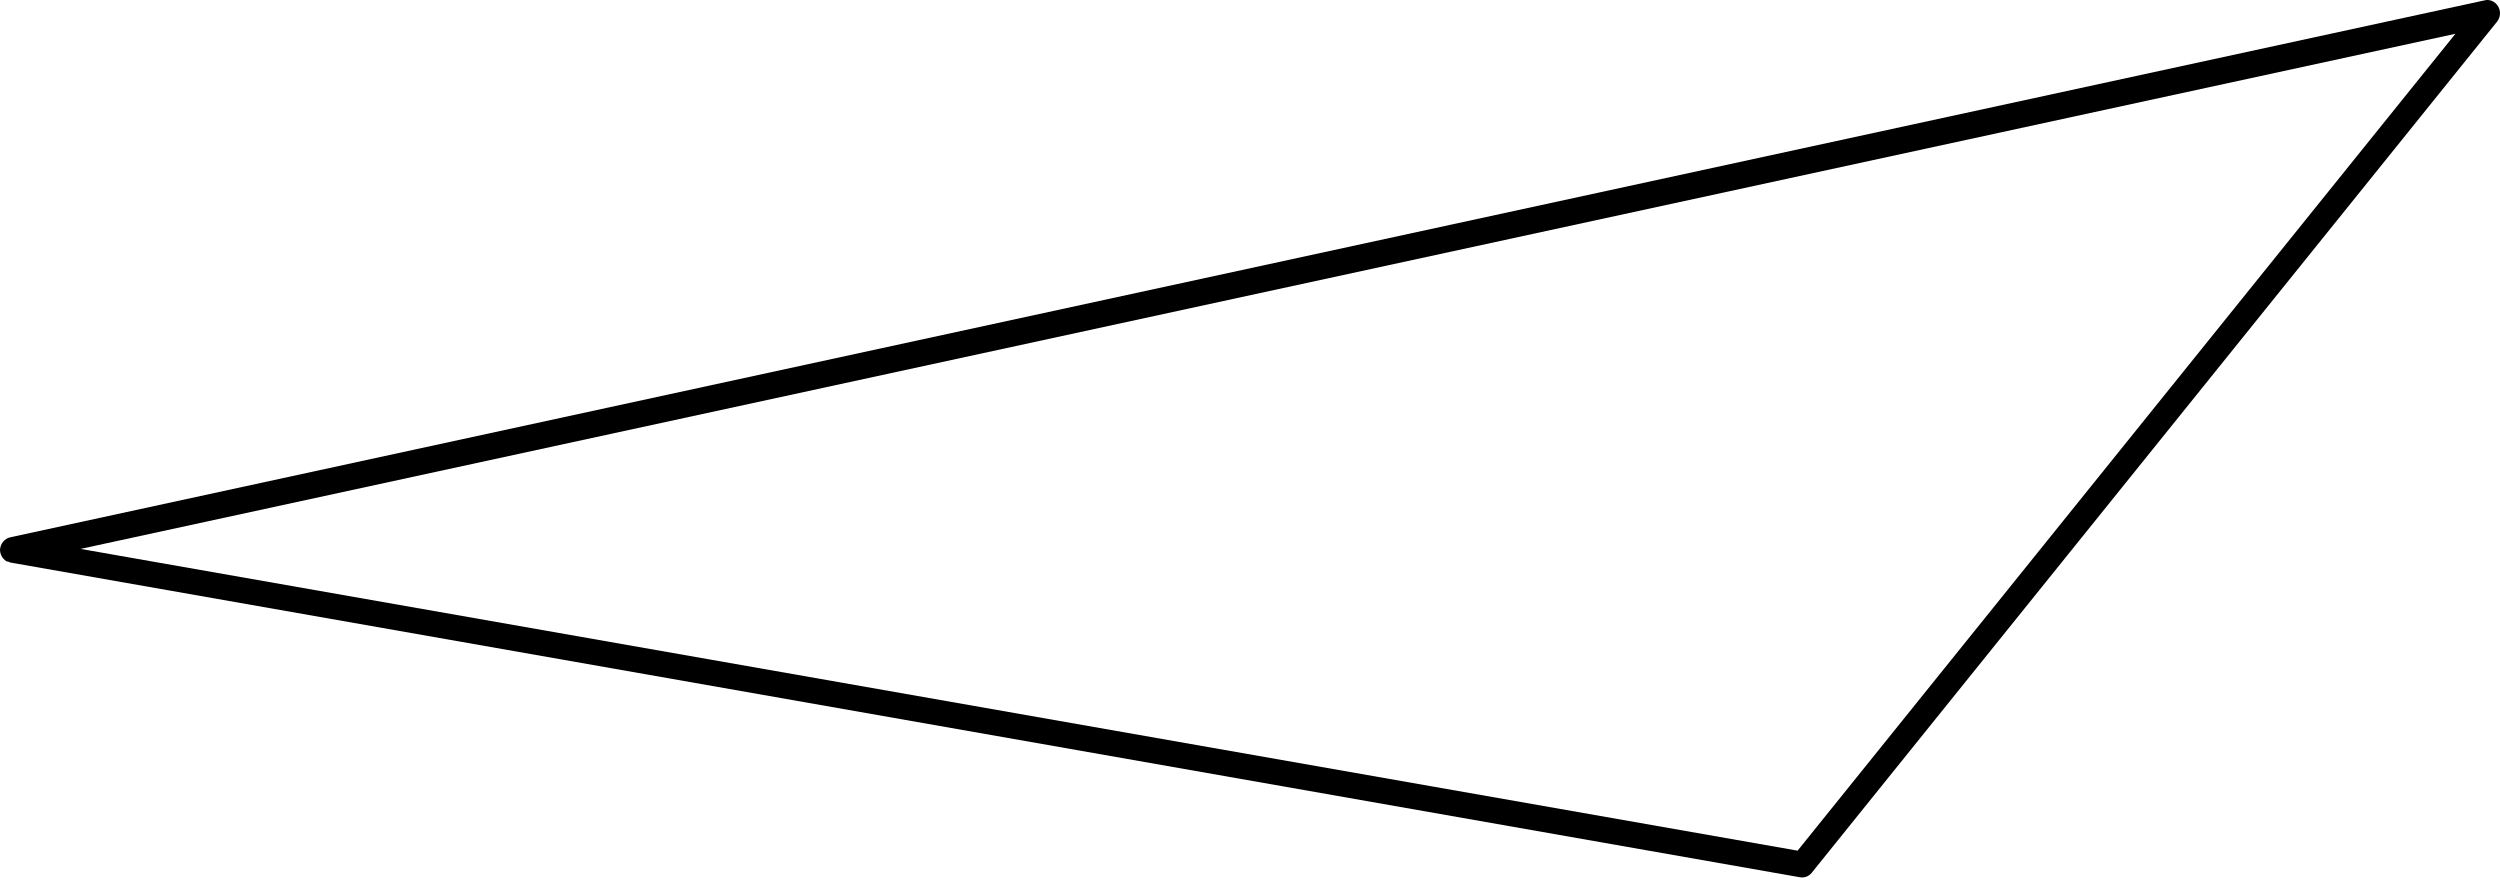 <svg width="73" height="26" viewBox="0 0 73 26" fill="none" xmlns="http://www.w3.org/2000/svg">
<path d="M0.223 16.407C0.101 16.349 0.01 16.223 -1.06623e-05 16.068C0.003 15.886 0.127 15.728 0.295 15.69L72.543 0.012C72.698 -0.032 72.861 0.046 72.945 0.185C73.029 0.325 73.013 0.501 72.921 0.624L52.903 25.484C52.818 25.593 52.677 25.644 52.541 25.613L0.298 16.425C0.298 16.425 0.244 16.399 0.216 16.387L0.223 16.407ZM71.682 0.99L2.353 16.028L52.49 24.839L71.702 0.982L71.682 0.99Z" fill="#6495FF" style="fill:#6495FF;fill:color(display-p3 0.394 0.586 1);fill-opacity:1;"/>
</svg>
